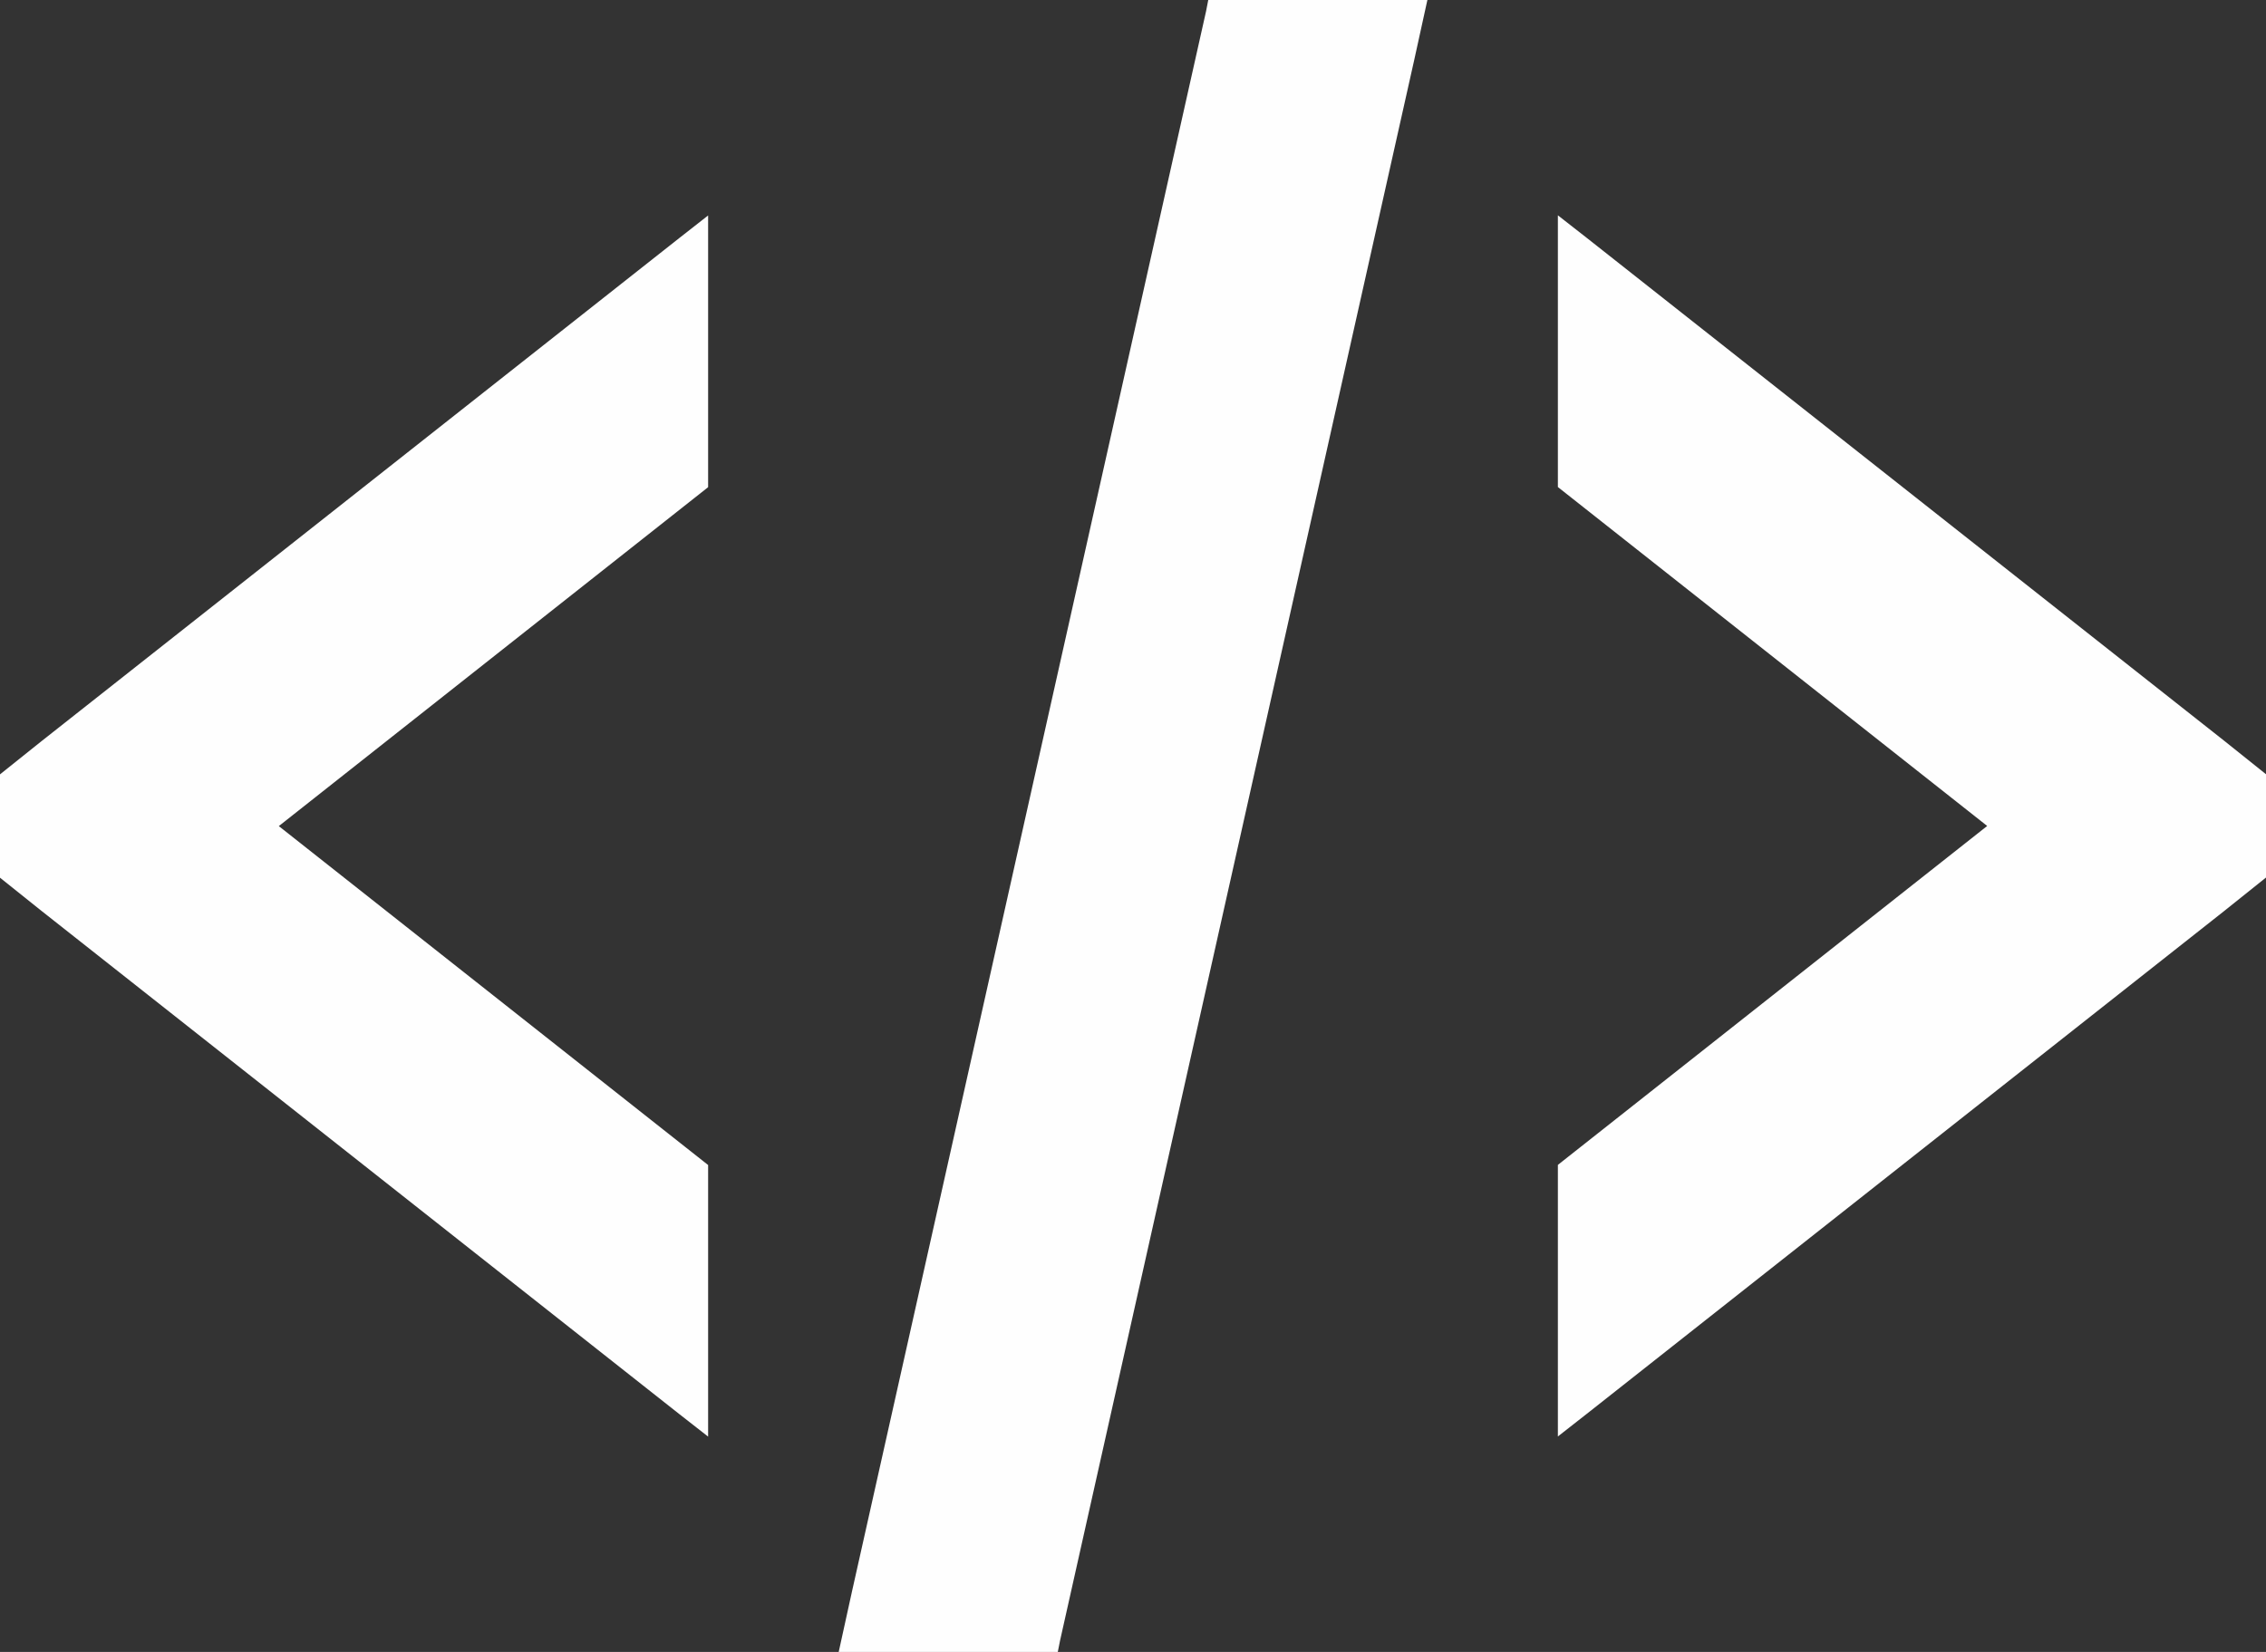 <?xml version="1.0" encoding="UTF-8" standalone="no"?>
<svg width="48px" height="35px" viewBox="0 0 48 35" version="1.1" xmlns="http://www.w3.org/2000/svg" xmlns:xlink="http://www.w3.org/1999/xlink" xmlns:sketch="http://www.bohemiancoding.com/sketch/ns">
    <rect x="0" y="0" width="48" height="35" fill="#333333" stroke="none"/>
    <!-- Generator: Sketch 3.3.3 (12072) - http://www.bohemiancoding.com/sketch -->
    <title>code</title>
    <desc>Created with Sketch.</desc>
    <defs></defs>
    <g id="Page-1" stroke="none" stroke-width="1" fill="none" fill-rule="evenodd" sketch:type="MSPage">
        <g id="mobile-5" sketch:type="MSArtboardGroup" transform="translate(-58, -642)" fill="#FEFEFE">
            <path d="M83.594,642 L83.548,642.237 L76.048,675.716 L75.766,677 L80.407,677 L80.454,676.763 L87.954,643.284 L88.236,642 L83.594,642 L83.594,642 Z M73,646.565 L72.391,647.042 L58.891,657.694 L58,658.407 L58,660.596 L58.891,661.309 L72.391,671.962 L73,672.438 L73,666.684 L63.906,659.503 L73,652.322 L73,646.568 L73,646.565 Z M91,646.565 L91,652.319 L100.094,659.5 L91,666.681 L91,672.435 L91.609,671.958 L105.109,661.306 L106,660.593 L106,658.404 L105.109,657.691 L91.609,647.038 L91,646.562 L91,646.565 Z" id="code" sketch:type="MSShapeGroup"></path>
        </g>
    </g>
</svg>